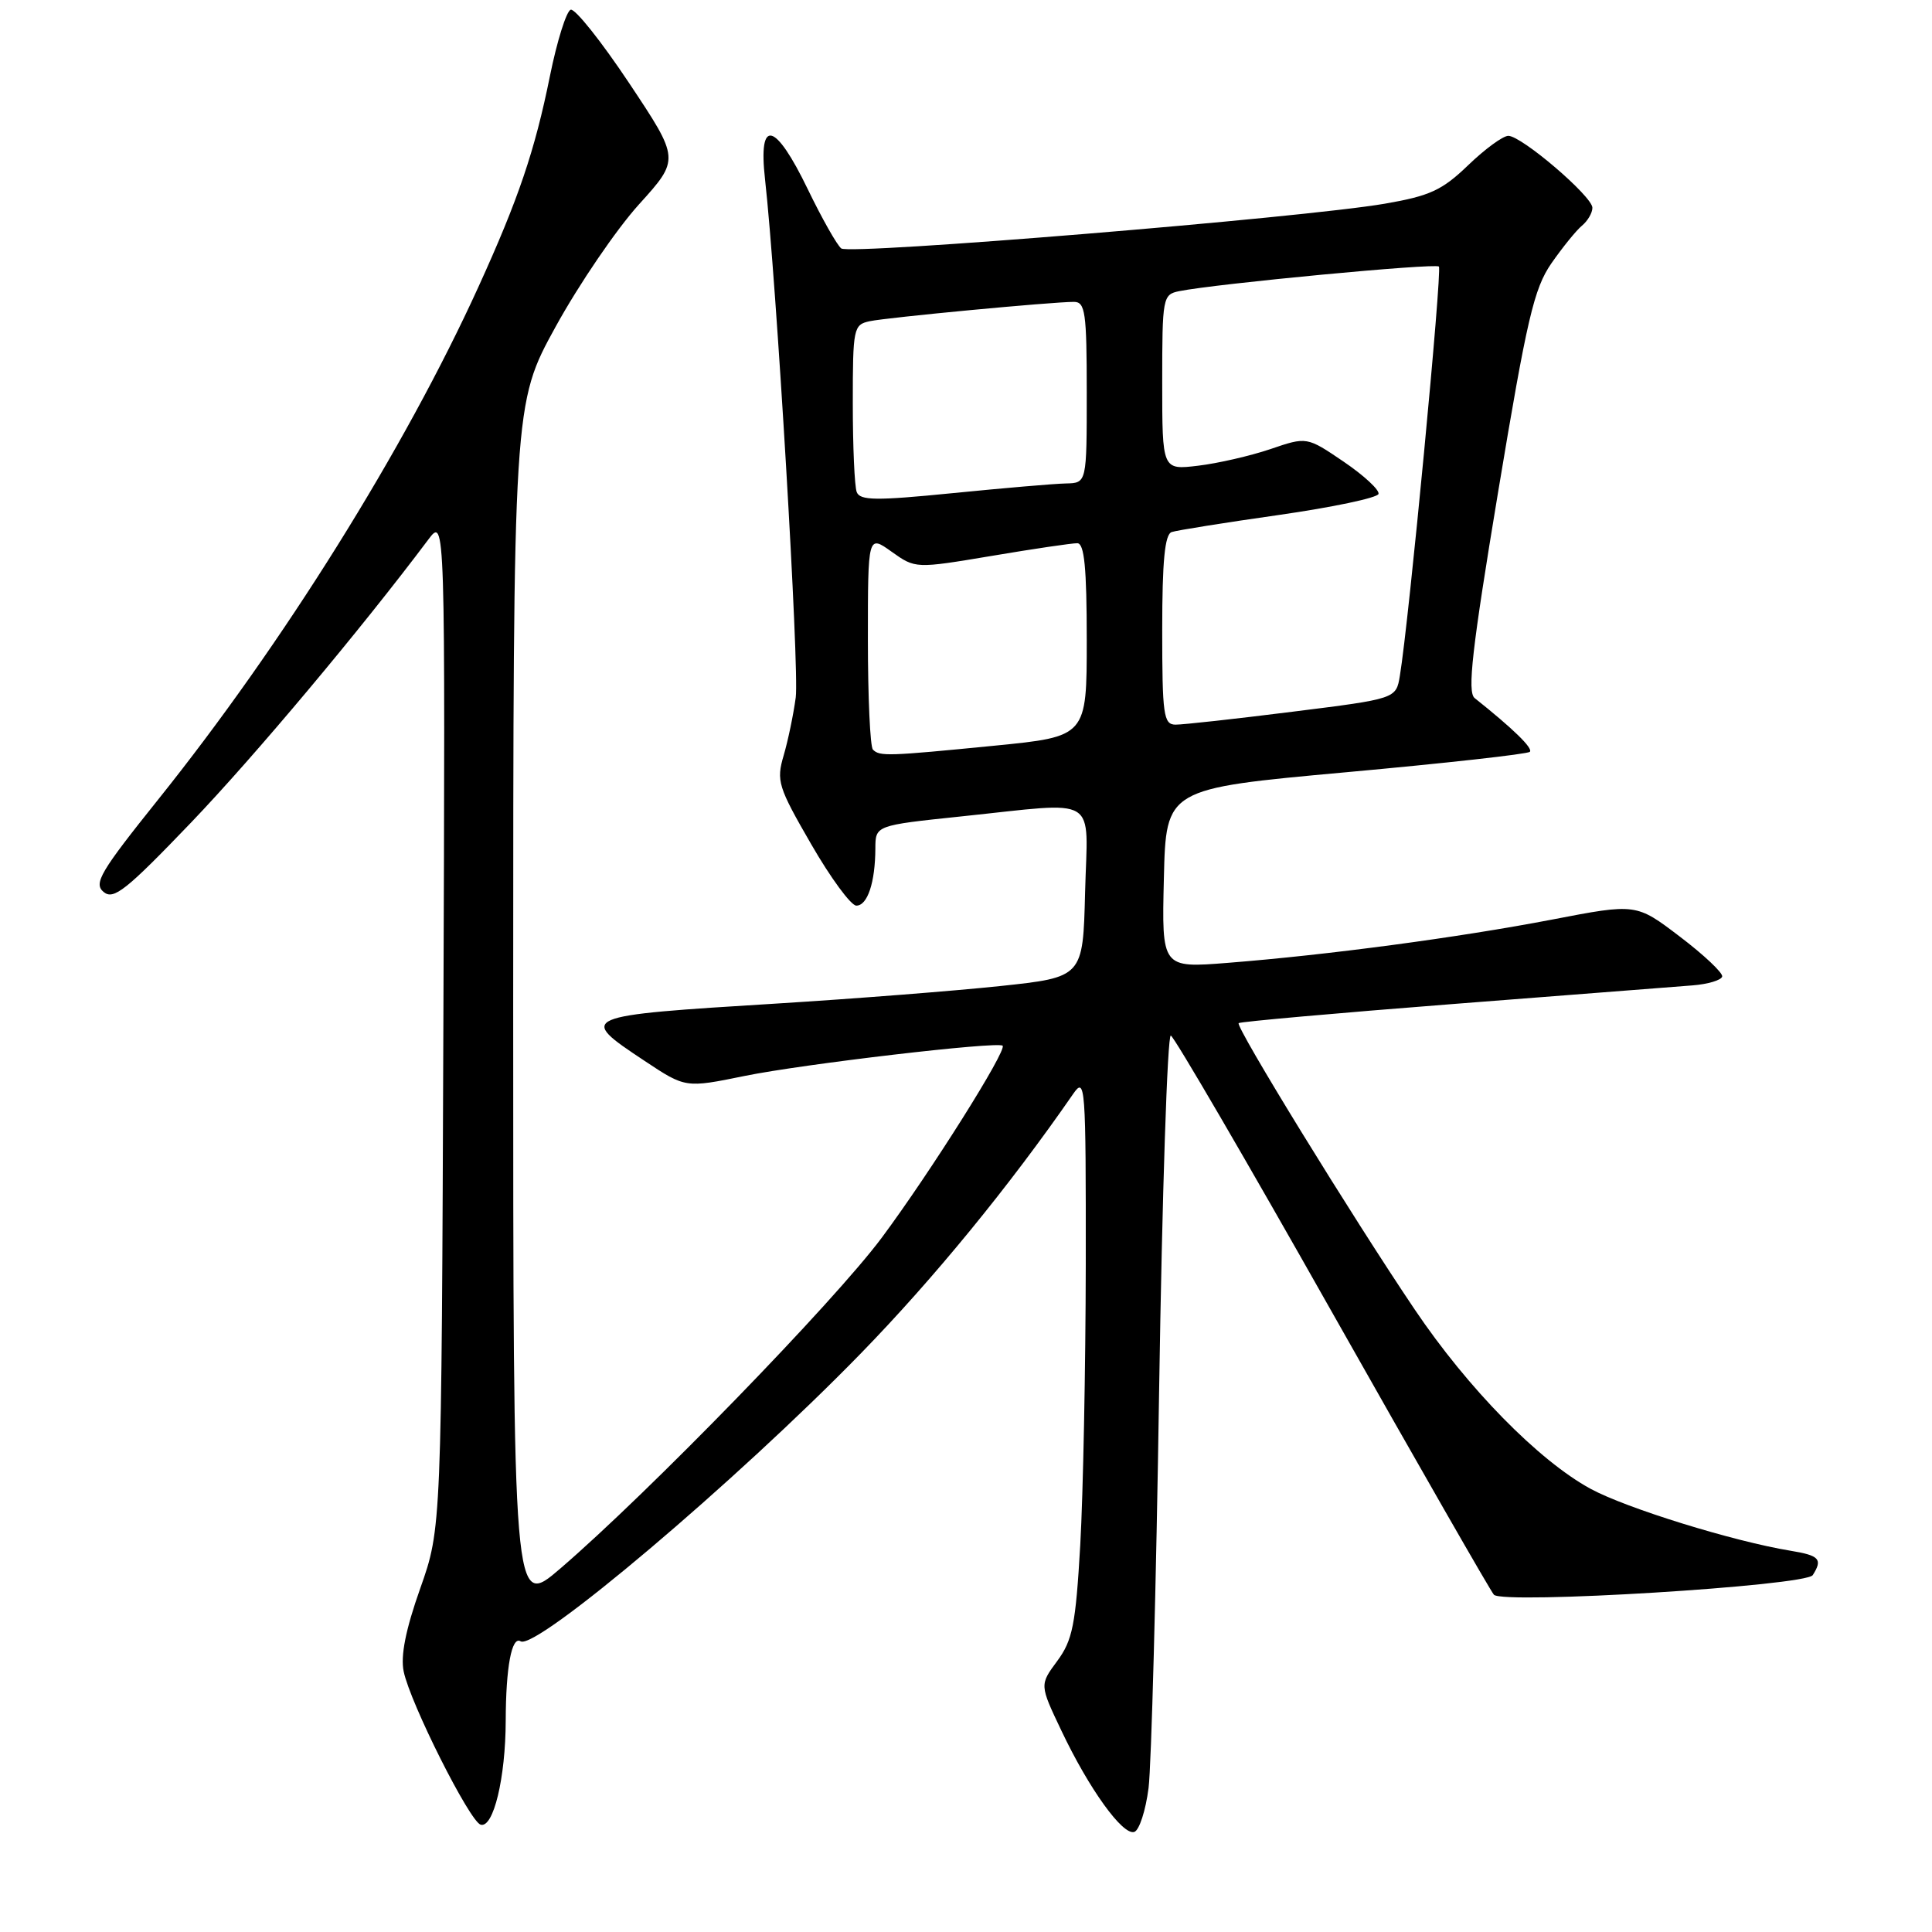 <?xml version="1.0" encoding="UTF-8" standalone="no"?>
<!DOCTYPE svg PUBLIC "-//W3C//DTD SVG 1.1//EN" "http://www.w3.org/Graphics/SVG/1.1/DTD/svg11.dtd" >
<svg xmlns="http://www.w3.org/2000/svg" xmlns:xlink="http://www.w3.org/1999/xlink" version="1.1" viewBox="0 0 256 256">
 <g >
 <path fill="currentColor"
d=" M 152.19 236.92 C 152.56 233.94 153.20 210.22 153.59 184.22 C 153.99 158.22 154.69 137.07 155.14 137.22 C 155.59 137.37 165.24 153.93 176.57 174.00 C 187.91 194.07 197.53 210.86 197.95 211.31 C 199.18 212.60 239.29 210.14 240.20 208.71 C 241.54 206.60 241.09 206.11 237.25 205.48 C 229.65 204.23 215.47 199.84 210.75 197.27 C 203.86 193.51 194.51 183.98 187.44 173.49 C 179.19 161.26 163.66 136.00 164.13 135.57 C 164.33 135.38 177.10 134.24 192.50 133.04 C 207.90 131.85 222.19 130.74 224.26 130.57 C 226.33 130.41 228.10 129.87 228.20 129.39 C 228.29 128.90 225.77 126.52 222.58 124.10 C 216.80 119.70 216.80 119.70 205.65 121.85 C 193.23 124.23 176.02 126.53 162.72 127.58 C 153.93 128.28 153.93 128.28 154.22 116.39 C 154.50 104.50 154.50 104.50 178.33 102.33 C 191.44 101.14 202.41 99.92 202.71 99.62 C 203.17 99.16 200.49 96.55 195.40 92.50 C 194.40 91.71 195.05 86.01 198.52 65.12 C 202.33 42.21 203.26 38.23 205.57 34.89 C 207.04 32.78 208.86 30.53 209.62 29.90 C 210.38 29.27 211.00 28.21 211.00 27.53 C 211.00 26.02 201.62 18.00 199.86 18.00 C 199.15 18.00 196.76 19.75 194.54 21.89 C 191.09 25.21 189.47 25.96 183.50 26.99 C 172.56 28.87 112.62 33.80 111.47 32.92 C 110.91 32.48 108.91 28.95 107.03 25.06 C 102.70 16.10 100.45 15.58 101.37 23.75 C 102.88 37.24 105.93 88.66 105.44 92.41 C 105.14 94.66 104.42 98.12 103.84 100.10 C 102.85 103.46 103.09 104.26 107.48 111.85 C 110.06 116.33 112.76 120.00 113.47 120.00 C 114.95 120.00 115.97 116.93 115.99 112.43 C 116.00 109.37 116.00 109.37 127.36 108.18 C 145.93 106.25 144.11 105.14 143.78 118.24 C 143.50 129.49 143.50 129.49 132.50 130.66 C 126.45 131.30 113.17 132.34 103.00 132.97 C 76.59 134.60 76.49 134.65 85.41 140.57 C 90.83 144.17 90.83 144.17 98.66 142.57 C 106.45 140.98 132.18 137.97 132.85 138.56 C 133.49 139.12 123.30 155.31 116.84 164.00 C 110.51 172.50 85.95 197.78 74.23 207.85 C 68.00 213.20 68.00 213.20 68.00 133.35 C 68.01 53.50 68.01 53.50 73.63 43.28 C 76.72 37.66 81.69 30.37 84.67 27.08 C 90.08 21.10 90.08 21.10 83.37 11.02 C 79.68 5.48 76.19 1.10 75.62 1.29 C 75.05 1.48 73.81 5.43 72.87 10.07 C 70.87 19.96 68.70 26.37 63.40 38.00 C 53.60 59.52 37.48 85.32 20.96 105.94 C 13.29 115.52 12.37 117.06 13.73 118.19 C 15.05 119.29 16.70 117.98 25.32 108.99 C 33.79 100.14 47.81 83.41 56.75 71.50 C 59.00 68.50 59.00 68.50 58.75 135.50 C 58.50 202.50 58.50 202.50 55.68 210.48 C 53.75 215.93 53.06 219.41 53.49 221.48 C 54.36 225.68 62.24 241.36 63.69 241.78 C 65.38 242.27 66.99 235.60 67.01 228.00 C 67.03 220.91 67.80 216.76 68.98 217.48 C 71.00 218.74 97.59 196.25 114.05 179.35 C 123.71 169.43 133.71 157.22 142.20 144.95 C 143.81 142.62 143.89 143.69 143.87 167.50 C 143.85 181.25 143.52 198.00 143.14 204.71 C 142.53 215.30 142.12 217.34 140.09 220.09 C 137.75 223.25 137.75 223.25 140.63 229.30 C 144.30 237.04 148.77 243.24 150.30 242.74 C 150.96 242.52 151.81 239.90 152.19 236.92 Z  M 115.67 99.33 C 115.30 98.97 115.00 92.41 115.00 84.77 C 115.00 70.86 115.00 70.86 118.15 73.11 C 121.30 75.35 121.30 75.35 131.40 73.66 C 136.96 72.72 142.06 71.97 142.75 71.98 C 143.68 71.99 144.00 75.24 144.00 84.80 C 144.00 97.60 144.00 97.60 131.75 98.81 C 117.63 100.20 116.57 100.24 115.67 99.33 Z  M 154.00 83.47 C 154.00 74.34 154.34 70.82 155.25 70.50 C 155.94 70.27 162.32 69.25 169.43 68.24 C 176.55 67.22 182.50 65.97 182.66 65.45 C 182.81 64.93 180.74 63.01 178.05 61.18 C 173.16 57.86 173.16 57.86 168.33 59.51 C 165.67 60.41 161.36 61.40 158.75 61.71 C 154.00 62.28 154.00 62.28 154.00 50.66 C 154.00 39.41 154.07 39.02 156.25 38.58 C 161.08 37.60 190.17 34.84 190.66 35.32 C 191.12 35.79 186.68 82.42 185.49 89.54 C 184.99 92.59 184.99 92.59 171.24 94.31 C 163.68 95.26 156.71 96.03 155.75 96.02 C 154.18 96.00 154.00 94.73 154.00 83.47 Z  M 113.52 65.20 C 113.23 64.45 113.00 59.16 113.00 53.44 C 113.00 43.46 113.09 43.02 115.25 42.56 C 117.62 42.06 139.39 40.00 142.30 40.00 C 143.80 40.00 144.00 41.38 144.00 52.00 C 144.00 64.00 144.00 64.00 141.25 64.06 C 139.74 64.09 133.00 64.67 126.27 65.34 C 116.05 66.36 113.96 66.33 113.52 65.20 Z "/>
</g>
</svg>